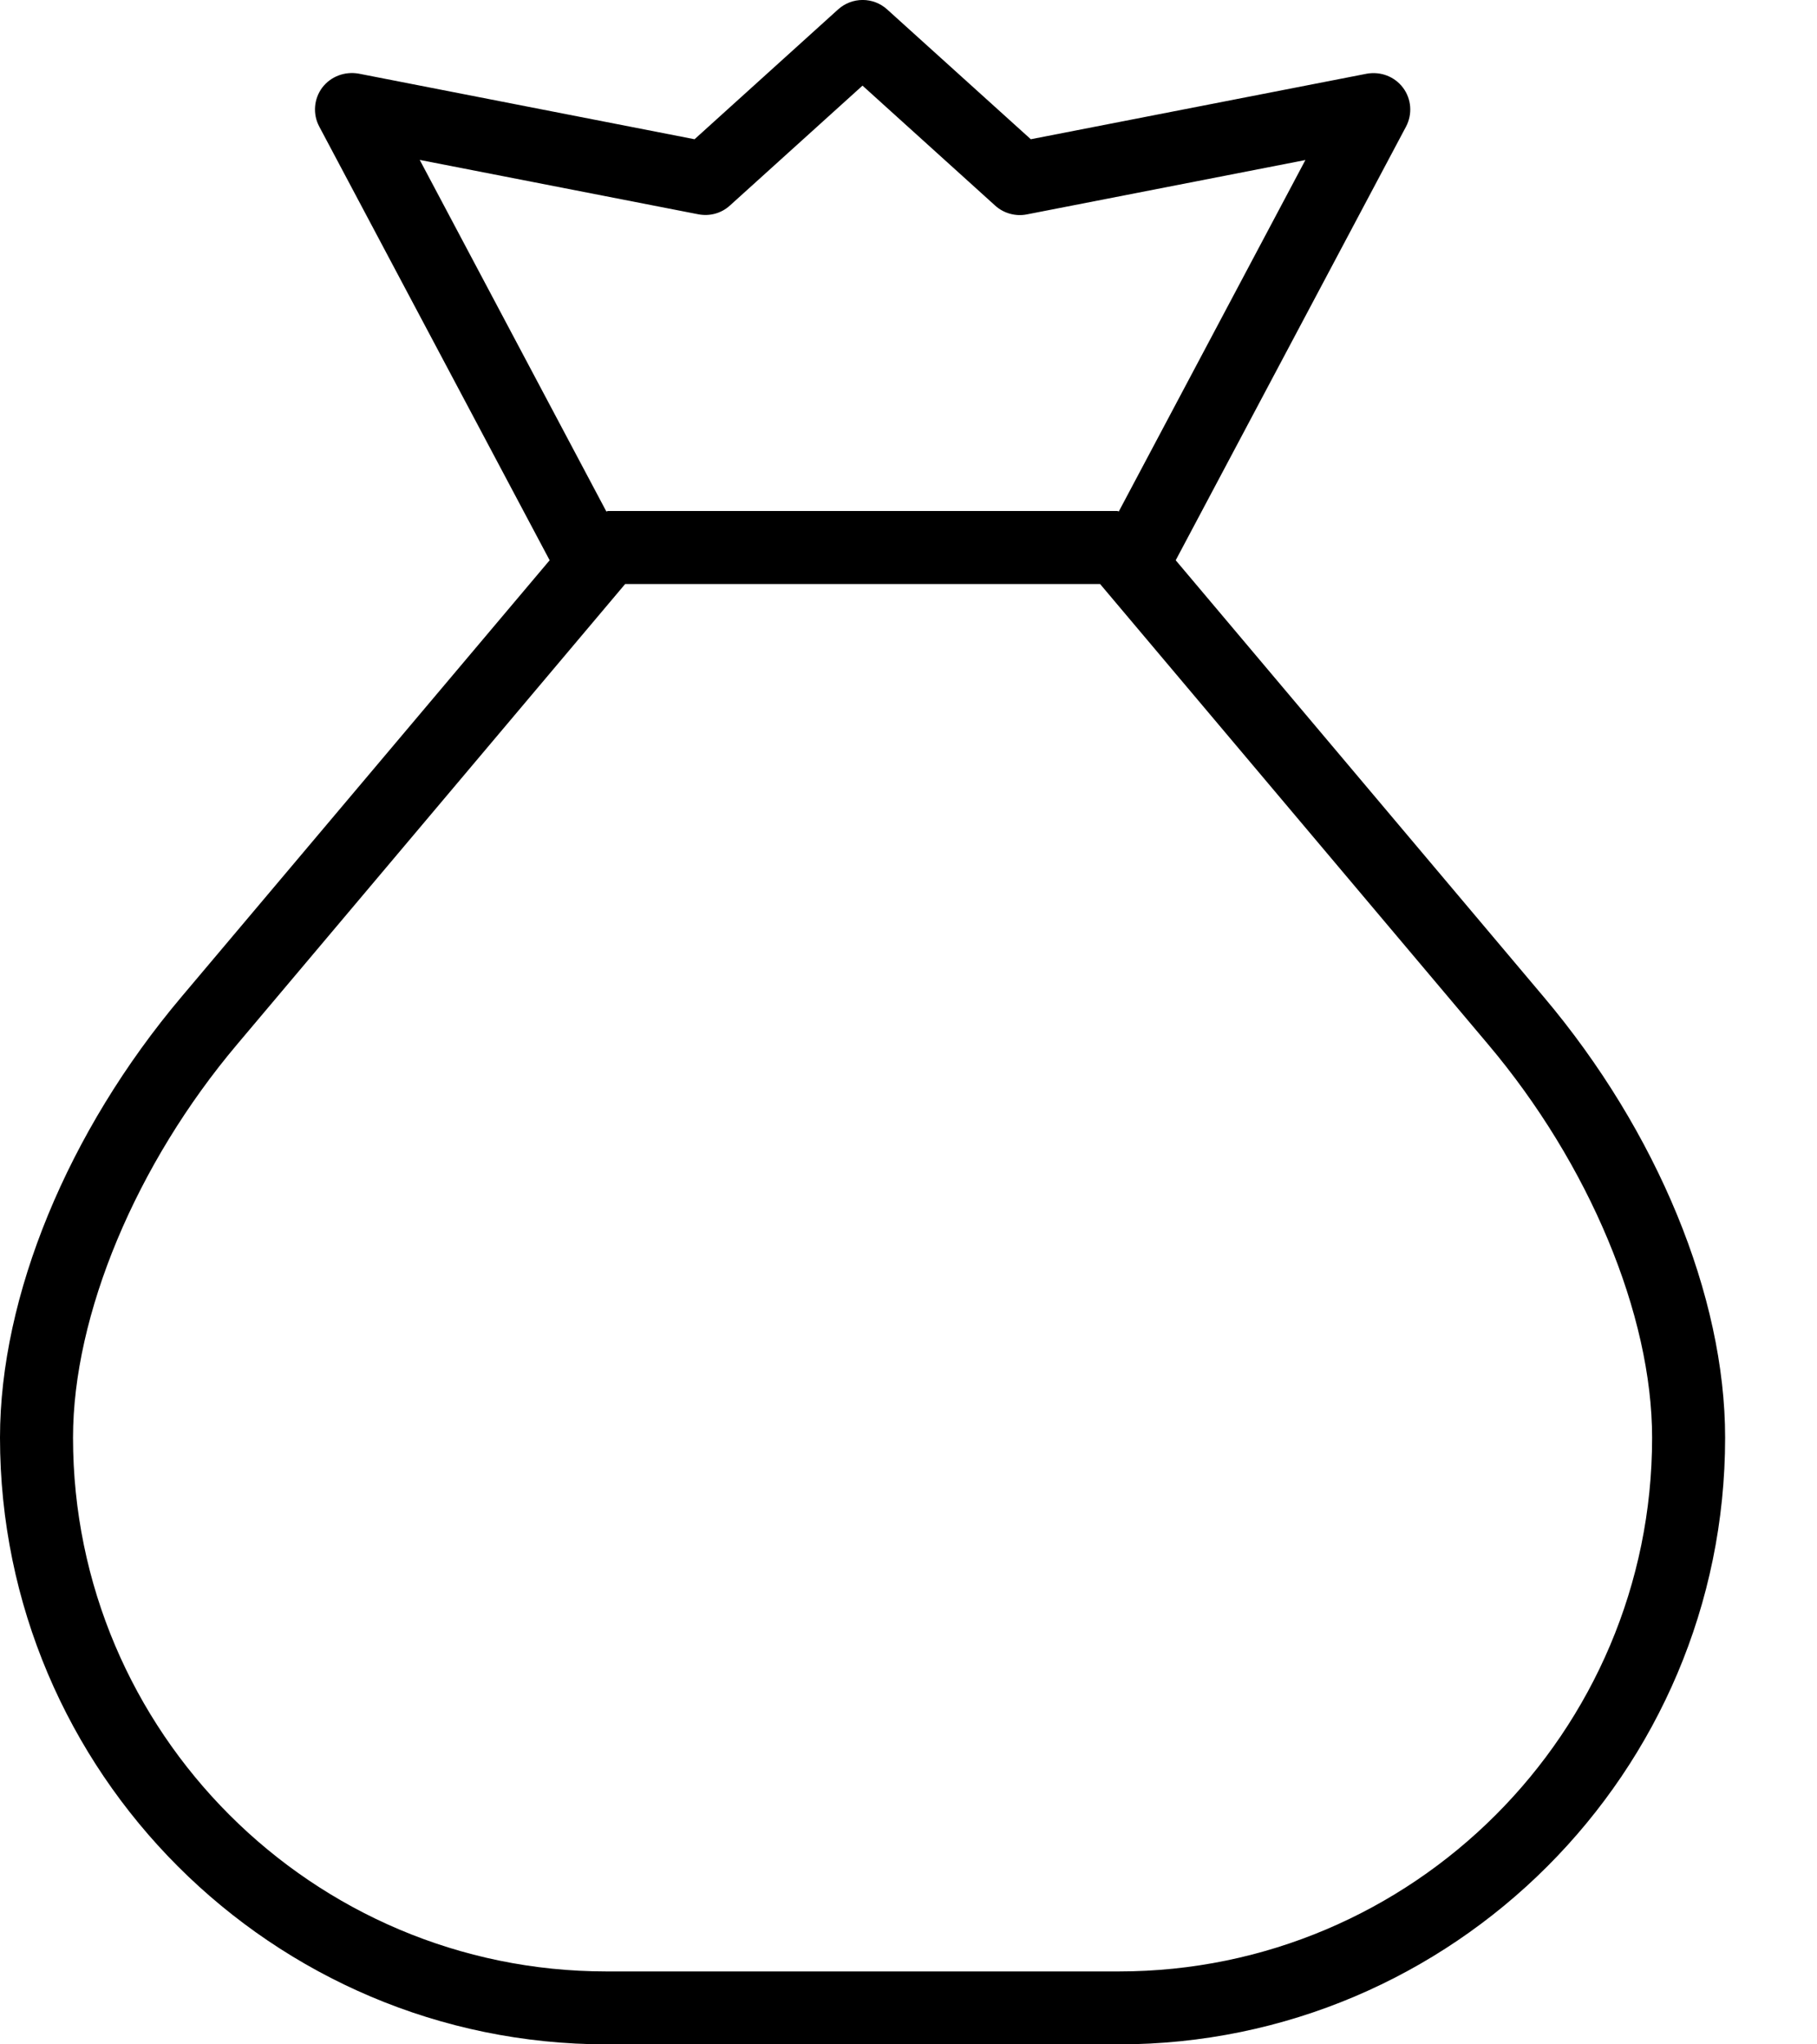 <svg width="16" height="18" viewBox="0 0 16 18" fill="none" xmlns="http://www.w3.org/2000/svg">
<path d="M5.342 18H9.851C12.795 18 15.191 15.603 15.191 12.658C15.191 11.413 14.594 9.963 13.594 8.778L10.353 4.933L12.381 1.115C12.439 1.005 12.429 0.872 12.355 0.773C12.281 0.674 12.158 0.627 12.035 0.649L9.077 1.226L7.812 0.083C7.69 -0.028 7.503 -0.028 7.38 0.083L6.116 1.226L3.157 0.648C3.036 0.627 2.912 0.673 2.837 0.772C2.763 0.872 2.753 1.005 2.811 1.114L4.84 4.933L1.598 8.777C0.597 9.963 0 11.414 0 12.658C0.001 15.603 2.397 18 5.342 18L5.342 18ZM3.696 1.408L6.15 1.887C6.251 1.906 6.352 1.878 6.427 1.81L7.595 0.754L8.764 1.811C8.839 1.879 8.944 1.907 9.041 1.888L11.495 1.409L9.852 4.503C9.847 4.503 9.842 4.499 9.836 4.499H5.355C5.35 4.499 5.345 4.503 5.339 4.503L3.696 1.408ZM2.09 9.193L5.505 5.142H9.687L13.102 9.193C13.994 10.249 14.548 11.577 14.548 12.659C14.548 15.25 12.441 17.358 9.851 17.358H5.342C2.751 17.358 0.643 15.25 0.643 12.658C0.643 11.578 1.198 10.249 2.09 9.193L2.09 9.193Z" fill="black"/>
</svg>
